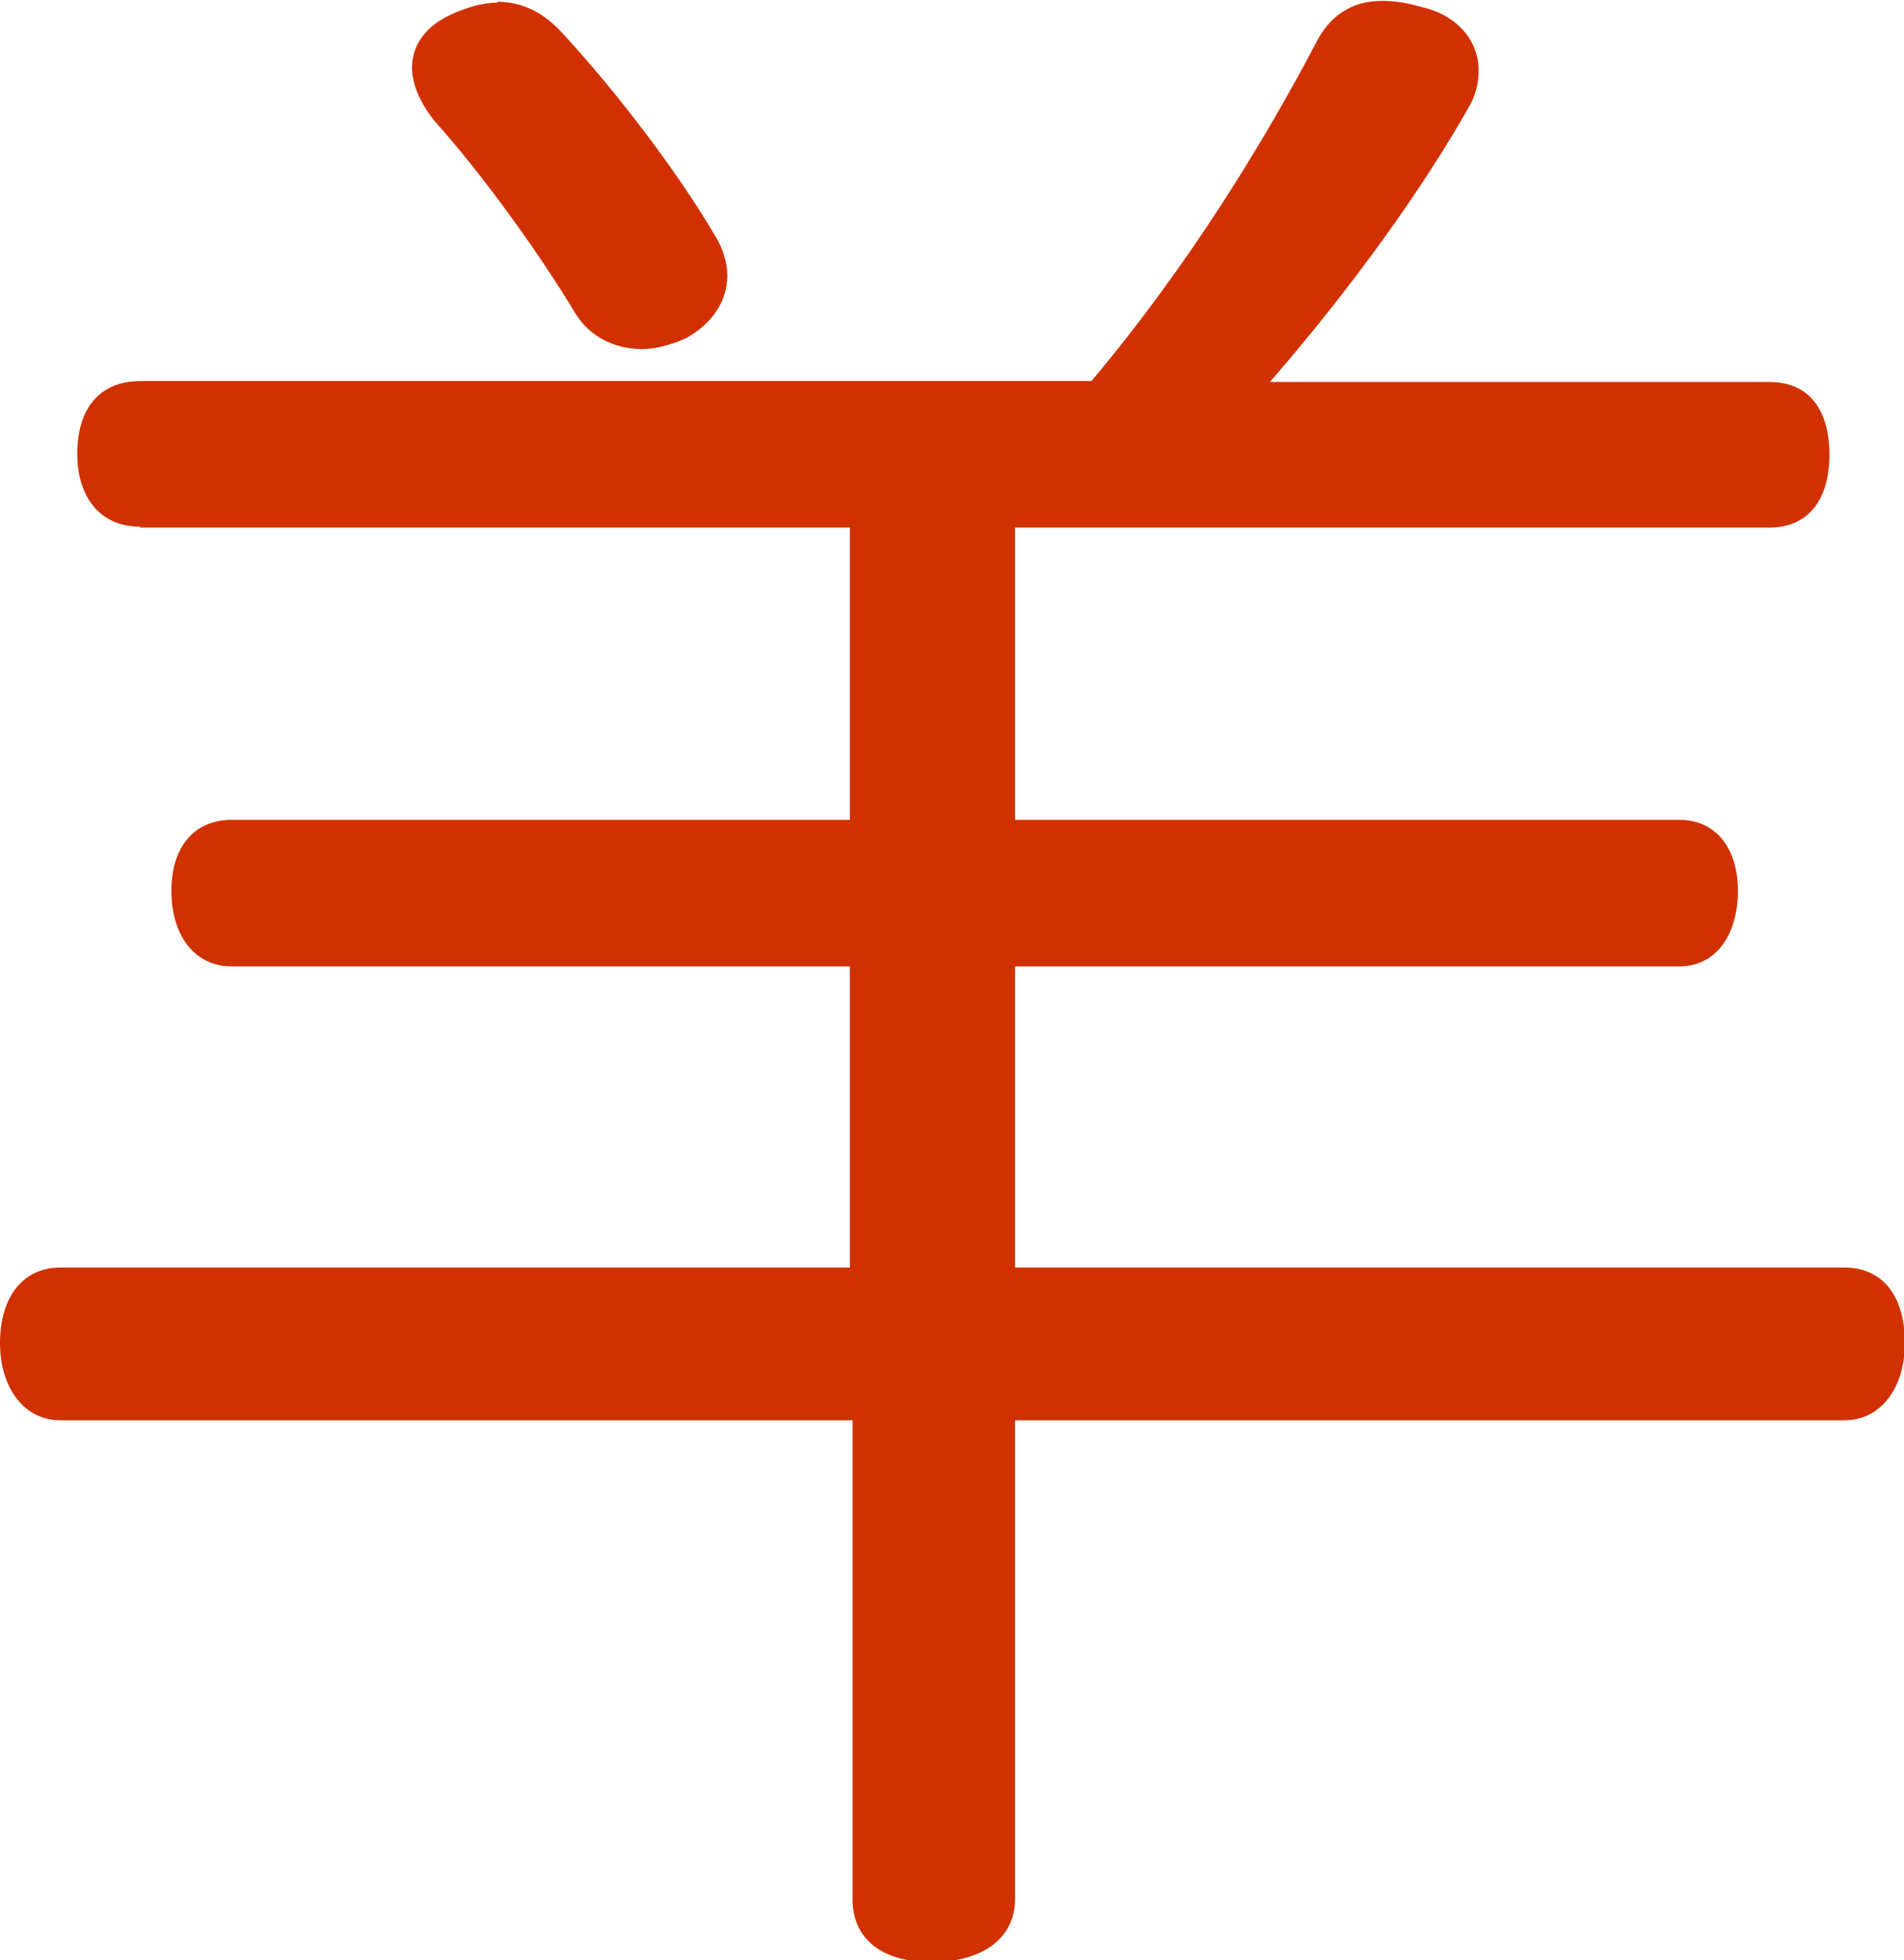 <?xml version="1.0" encoding="UTF-8"?>
<svg id="Layer_1" data-name="Layer 1" xmlns="http://www.w3.org/2000/svg" viewBox="0 0 21.44 22.07">
  <defs>
    <style>
      .cls-1 {
        fill: #d13100;
        stroke-width: 0px;
      }
    </style>
  </defs>
  <path class="cls-1" d="M1.58,5.93c-.45,0-.71-.33-.71-.82,0-.52.26-.82.71-.82h10.71c1.11-1.32,1.95-2.71,2.52-3.79.16-.33.42-.49.75-.49.14,0,.28.02.45.07.4.09.64.38.64.71,0,.12-.02.24-.09.38-.54.96-1.34,2.07-2.26,3.13h5.62c.45,0,.68.31.68.82s-.24.82-.68.82h-8.49v3.29h7.48c.42,0,.66.33.66.8s-.23.85-.66.85h-7.48v3.39h9.34c.42,0,.68.31.68.85,0,.49-.26.87-.68.87h-9.34v5.39c0,.45-.38.71-.94.71s-.89-.26-.89-.71v-5.39H.68c-.42,0-.68-.38-.68-.87,0-.52.26-.85.68-.85h8.89v-3.39H2.61c-.42,0-.68-.35-.68-.85s.26-.8.68-.8h6.96v-3.29H1.58ZM5.6.02c.28,0,.52.12.73.35.61.66,1.29,1.55,1.72,2.28.09.14.14.31.14.45,0,.28-.16.54-.47.71-.16.07-.33.12-.49.12-.31,0-.59-.14-.75-.4-.42-.7-1.06-1.58-1.58-2.16-.17-.21-.26-.42-.26-.61,0-.24.14-.47.47-.61.16-.07.33-.12.49-.12Z"/>
</svg>